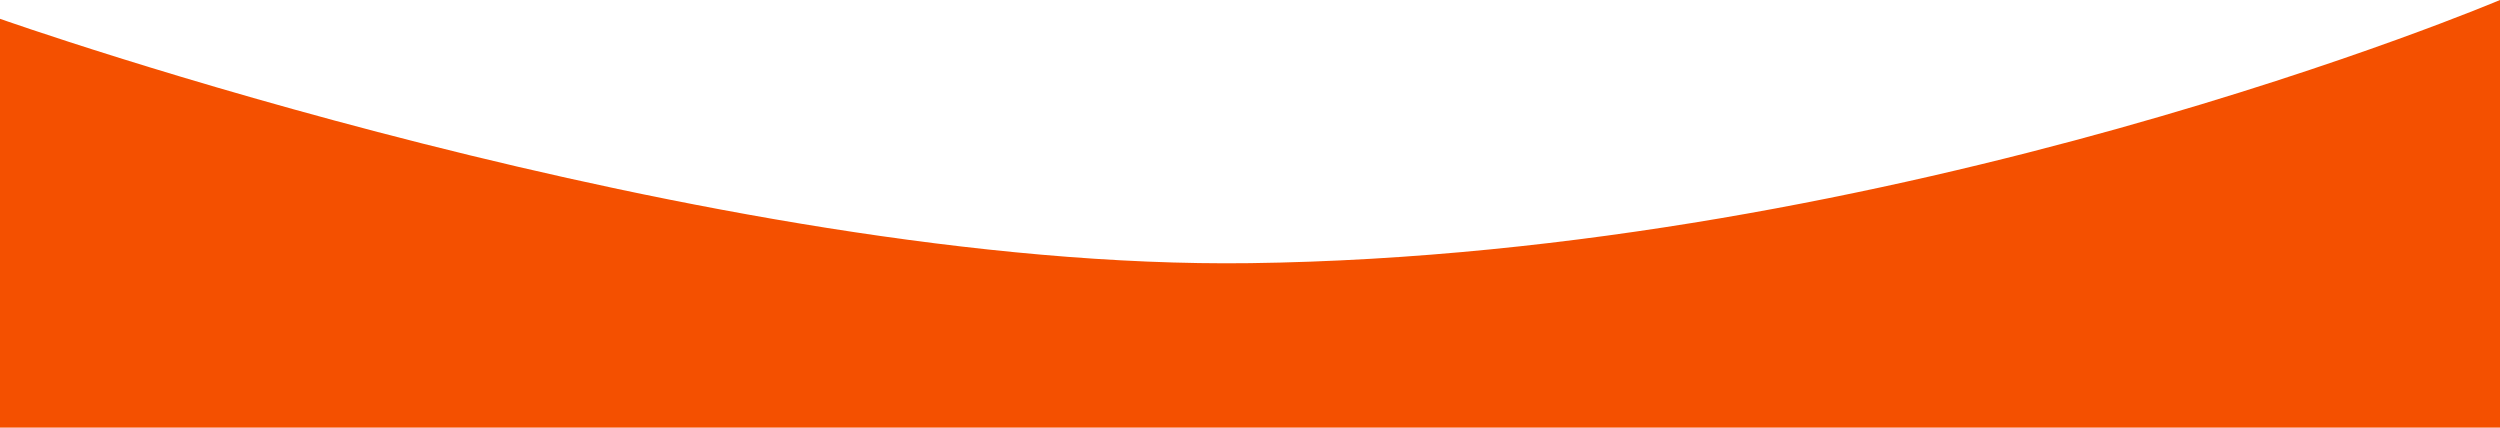 <svg xmlns="http://www.w3.org/2000/svg" width="532" height="91" viewBox="0 0 532 91"><defs><style>.ddb4da44-9c6d-4363-ba0f-b5e702d2ab11{fill:#f45000;}</style></defs><title>Asset 1</title><g id="666912f8-1de4-44fa-b6b9-d97d39a6abcb" data-name="Layer 2"><g id="6f4c5acb-239f-4ae3-b83a-4c07bfe7734f" data-name="Layer 1"><path class="ddb4da44-9c6d-4363-ba0f-b5e702d2ab11" d="M0,4V91H532V0S404.33,54.17,266,56C151.35,57.52,0,4,0,4Z"/></g></g></svg>